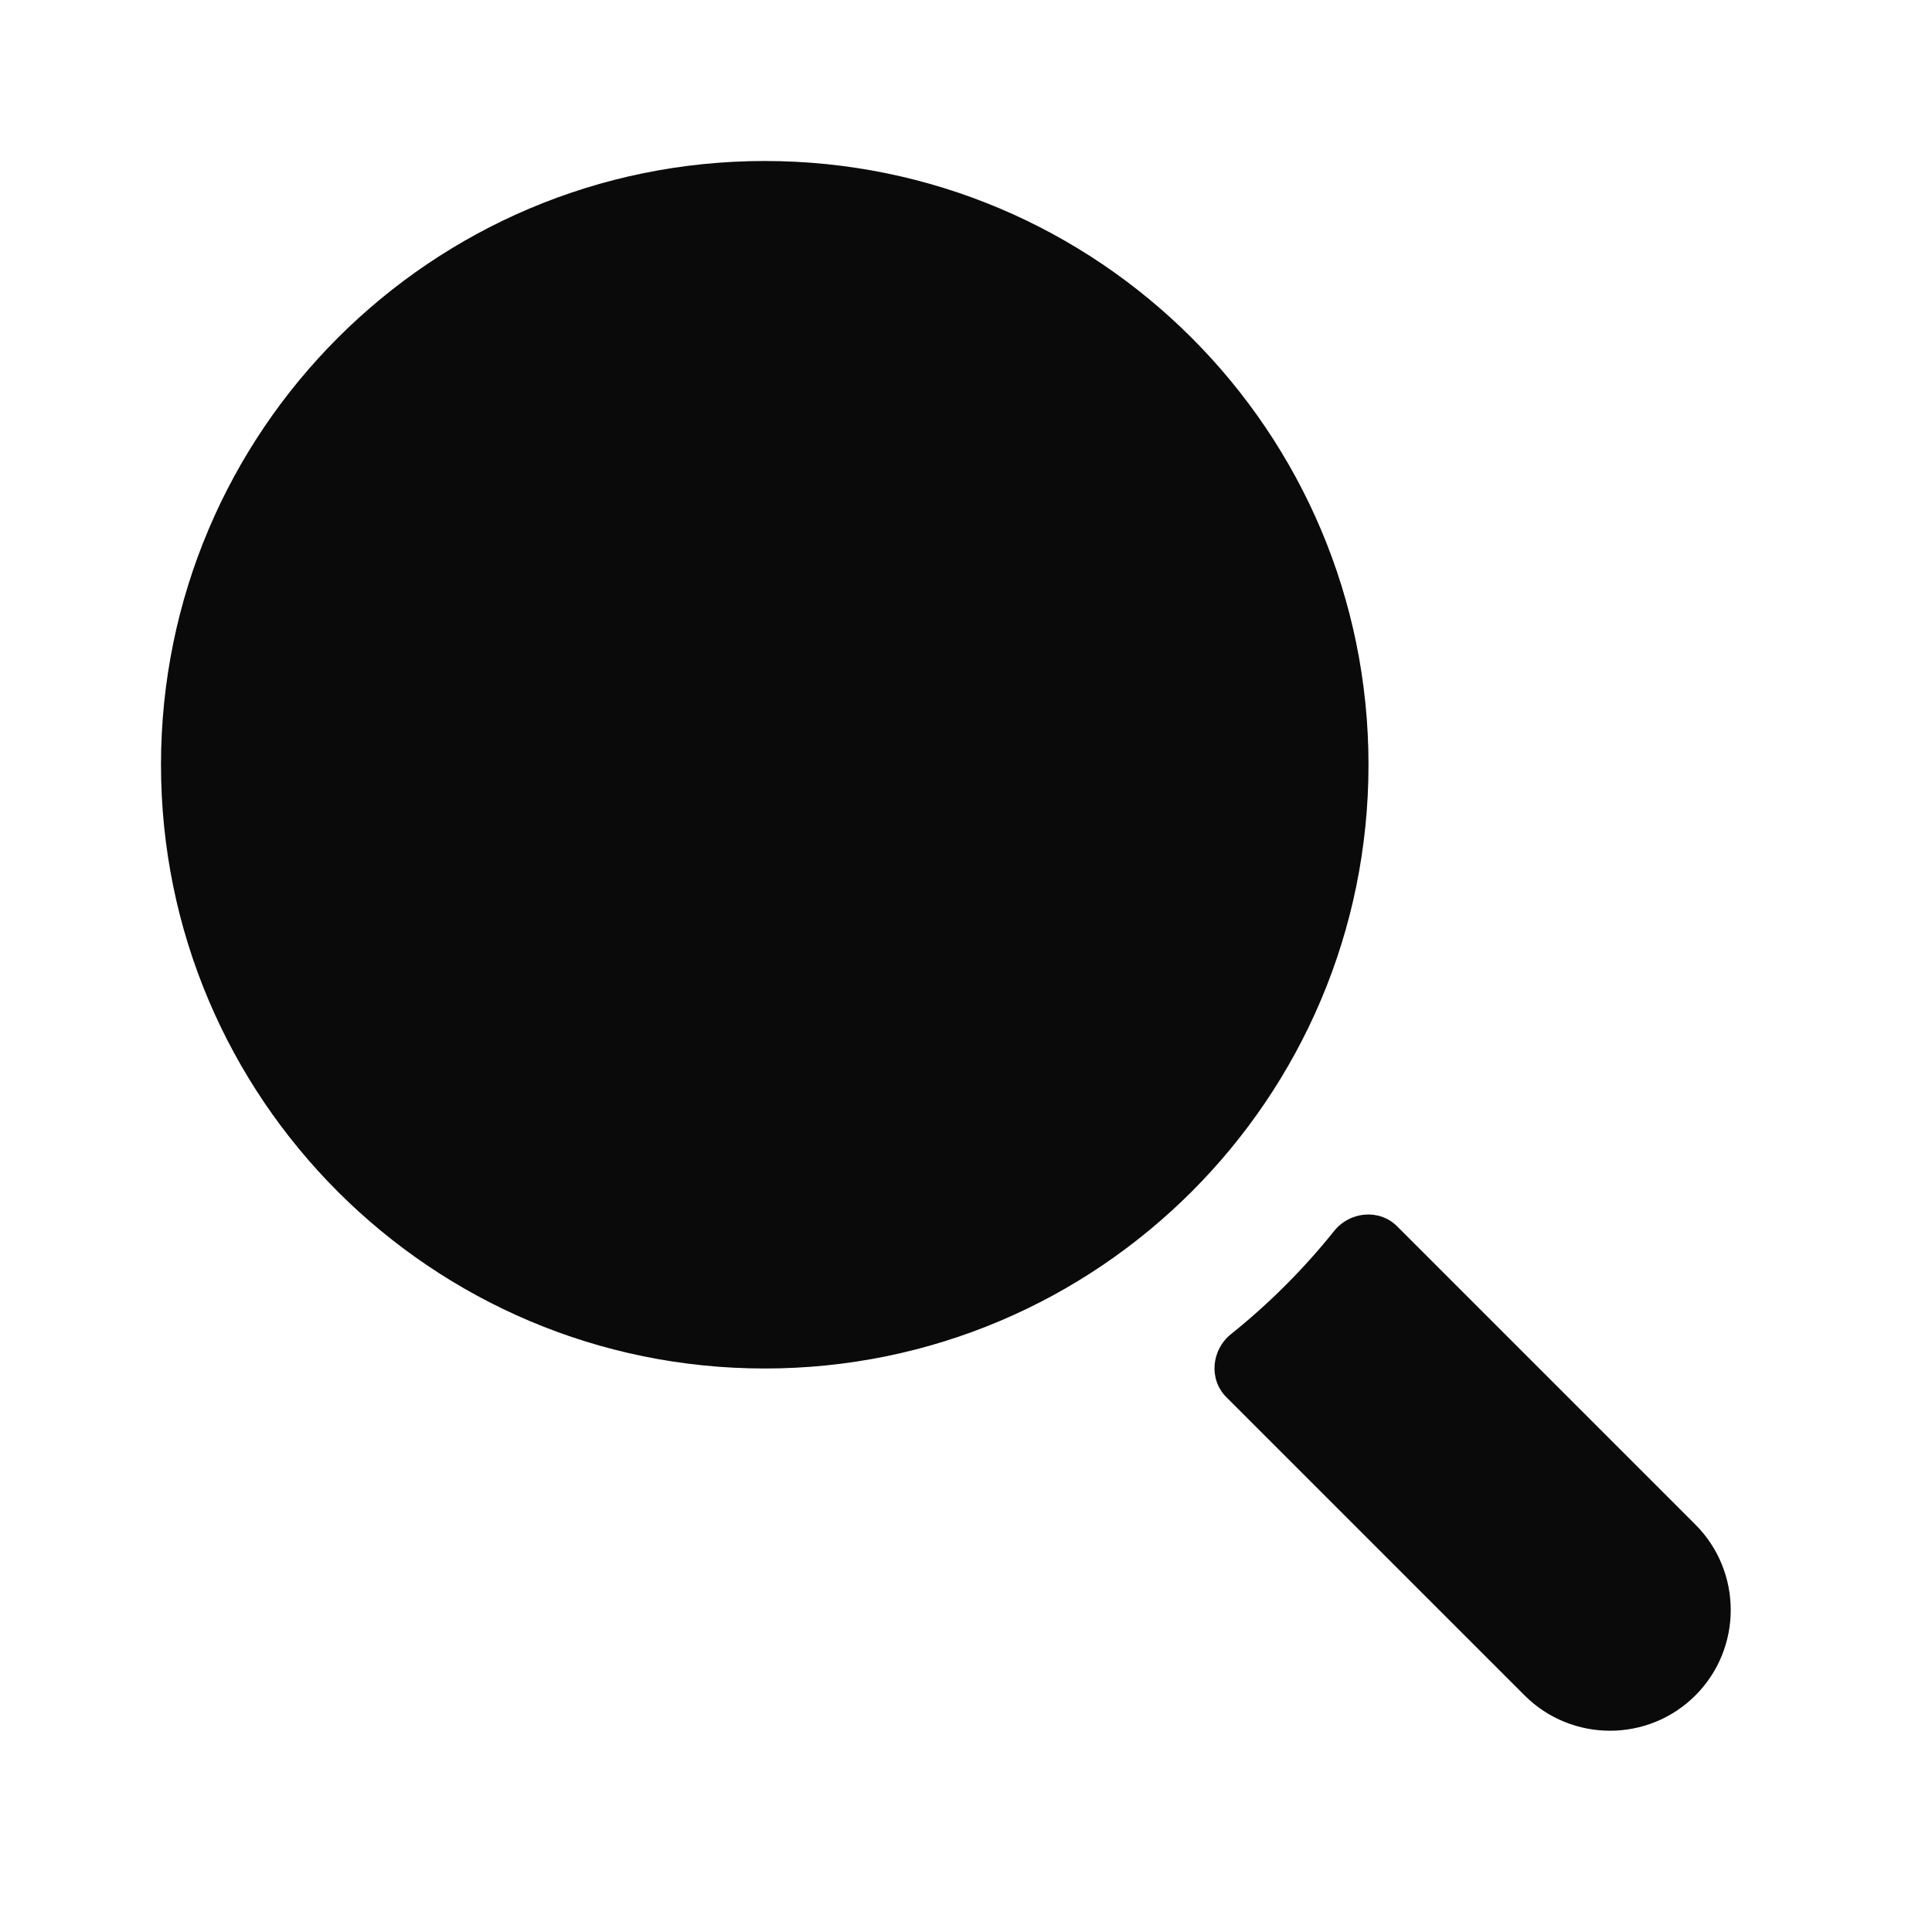 <svg width="24" height="24" viewBox="0 0 24 24" fill="none" xmlns="http://www.w3.org/2000/svg">
<path fill-rule="evenodd" clip-rule="evenodd" d="M9.5 17C13.642 17 17 13.642 17 9.5C17 5.358 13.642 2 9.5 2C5.358 2 2 5.358 2 9.5C2 13.642 5.358 17 9.5 17ZM15.234 17.356C15.013 17.135 15.048 16.768 15.292 16.573C15.765 16.194 16.194 15.765 16.573 15.292C16.768 15.048 17.135 15.013 17.356 15.234L21.061 18.939C21.646 19.525 21.646 20.475 21.061 21.061C20.475 21.646 19.525 21.646 18.939 21.061L15.234 17.356Z" fill="#0A0A0B"/>
</svg>
